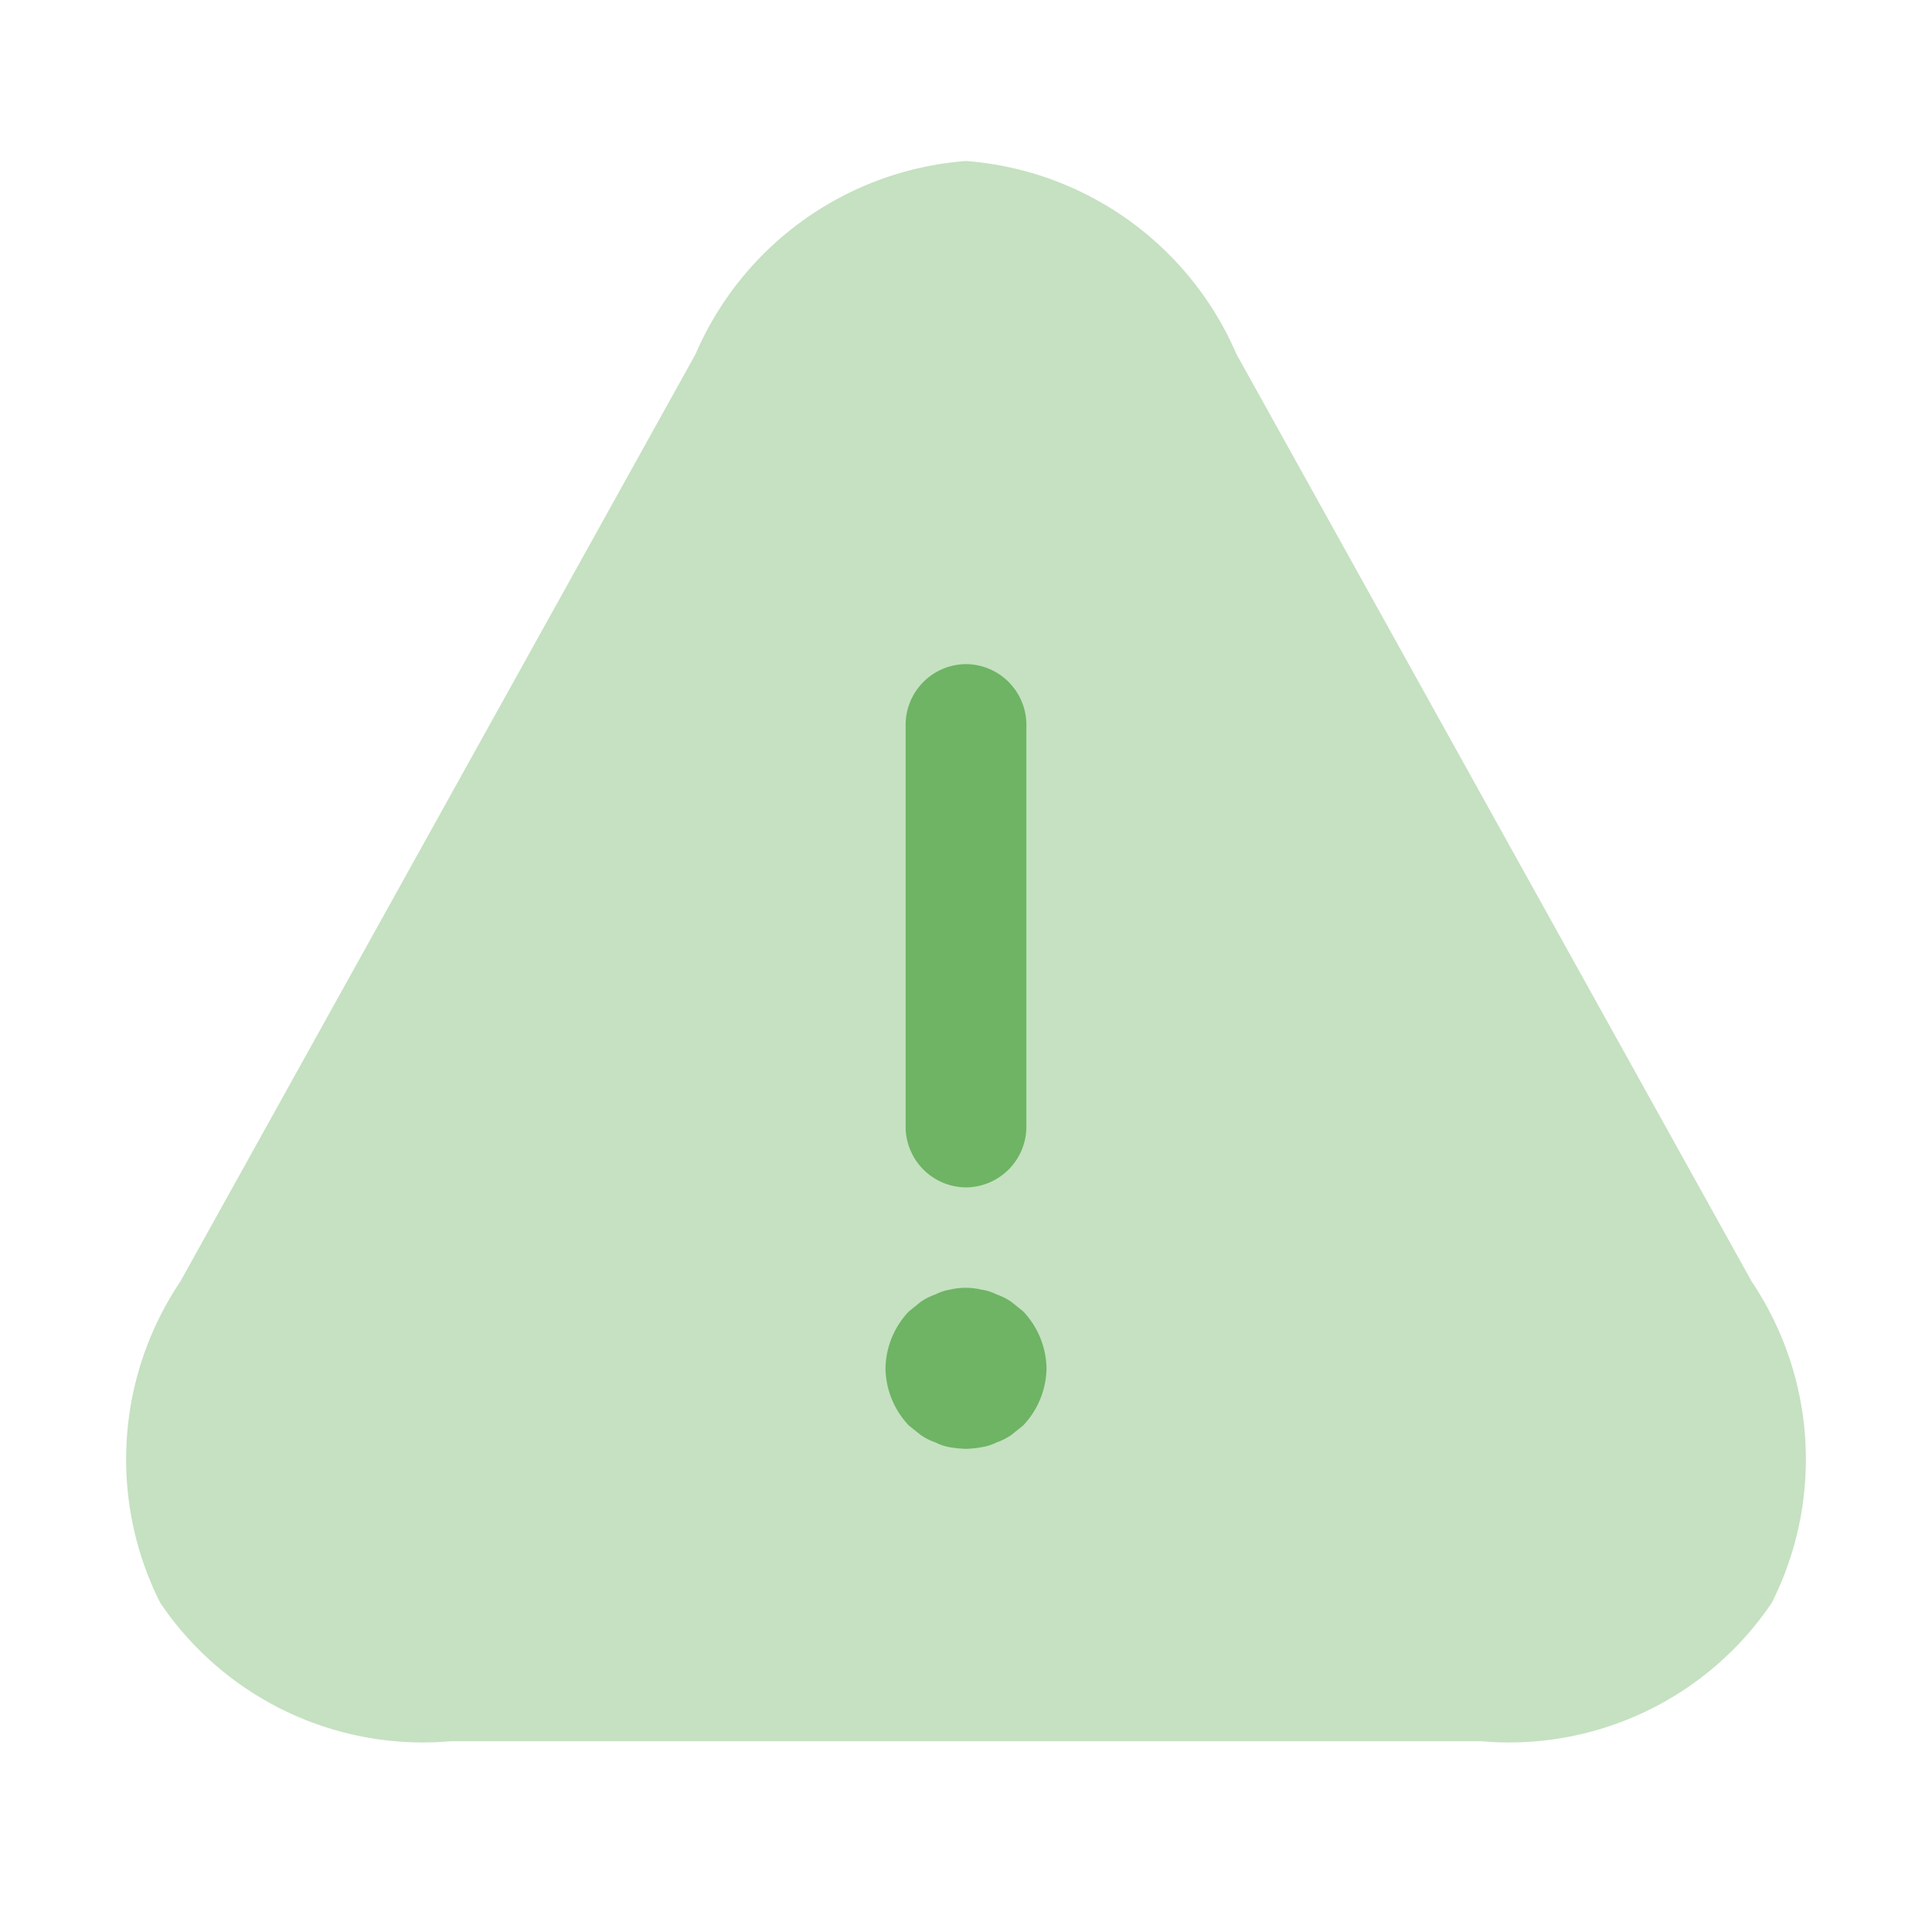 <svg xmlns="http://www.w3.org/2000/svg" width="24" height="24" viewBox="0 0 24 24">
  <g id="Group_5233" data-name="Group 5233" transform="translate(-816 -917)">
    <g id="danger_bulk" data-name="danger/bulk" transform="translate(816 917)">
      <g id="vuesax_bulk_danger" data-name="vuesax/bulk/danger">
        <g id="danger">
          <path id="Vector" d="M20.2,13.92,13.8,2.4A3.987,3.987,0,0,0,10.44,0,3.987,3.987,0,0,0,7.08,2.4L.68,13.92a3.96,3.96,0,0,0-.25,3.99,3.936,3.936,0,0,0,3.61,1.72h12.8a3.936,3.936,0,0,0,3.61-1.72A3.959,3.959,0,0,0,20.2,13.92Z" transform="translate(1.56 2)" fill="#6eb464" opacity="0.4"/>
          <path id="Vector-2" data-name="Vector" d="M.75,6.5A.755.755,0,0,1,0,5.75v-5A.755.755,0,0,1,.75,0,.755.755,0,0,1,1.5.75v5A.755.755,0,0,1,.75,6.5Z" transform="translate(11.25 8.25)" fill="#6eb464"/>
          <path id="Vector-3" data-name="Vector" d="M1,2a1.5,1.5,0,0,1-.2-.02.636.636,0,0,1-.18-.06.757.757,0,0,1-.18-.09l-.15-.12A1.052,1.052,0,0,1,0,1,1.052,1.052,0,0,1,.29.293L.44.172A.757.757,0,0,1,.62.082.636.636,0,0,1,.8.022a.856.856,0,0,1,.39,0,.6.6,0,0,1,.19.06.757.757,0,0,1,.18.09l.15.12A1.052,1.052,0,0,1,2,1a1.052,1.052,0,0,1-.29.71l-.15.12a.757.757,0,0,1-.18.09.6.6,0,0,1-.19.06A1.225,1.225,0,0,1,1,2Z" transform="translate(11 15.998)" fill="#6eb464"/>
          <path id="Vector-4" data-name="Vector" d="M0,0H24V24H0Z" fill="none" opacity="0"/>
        </g>
      </g>
    </g>
  </g>
</svg>
